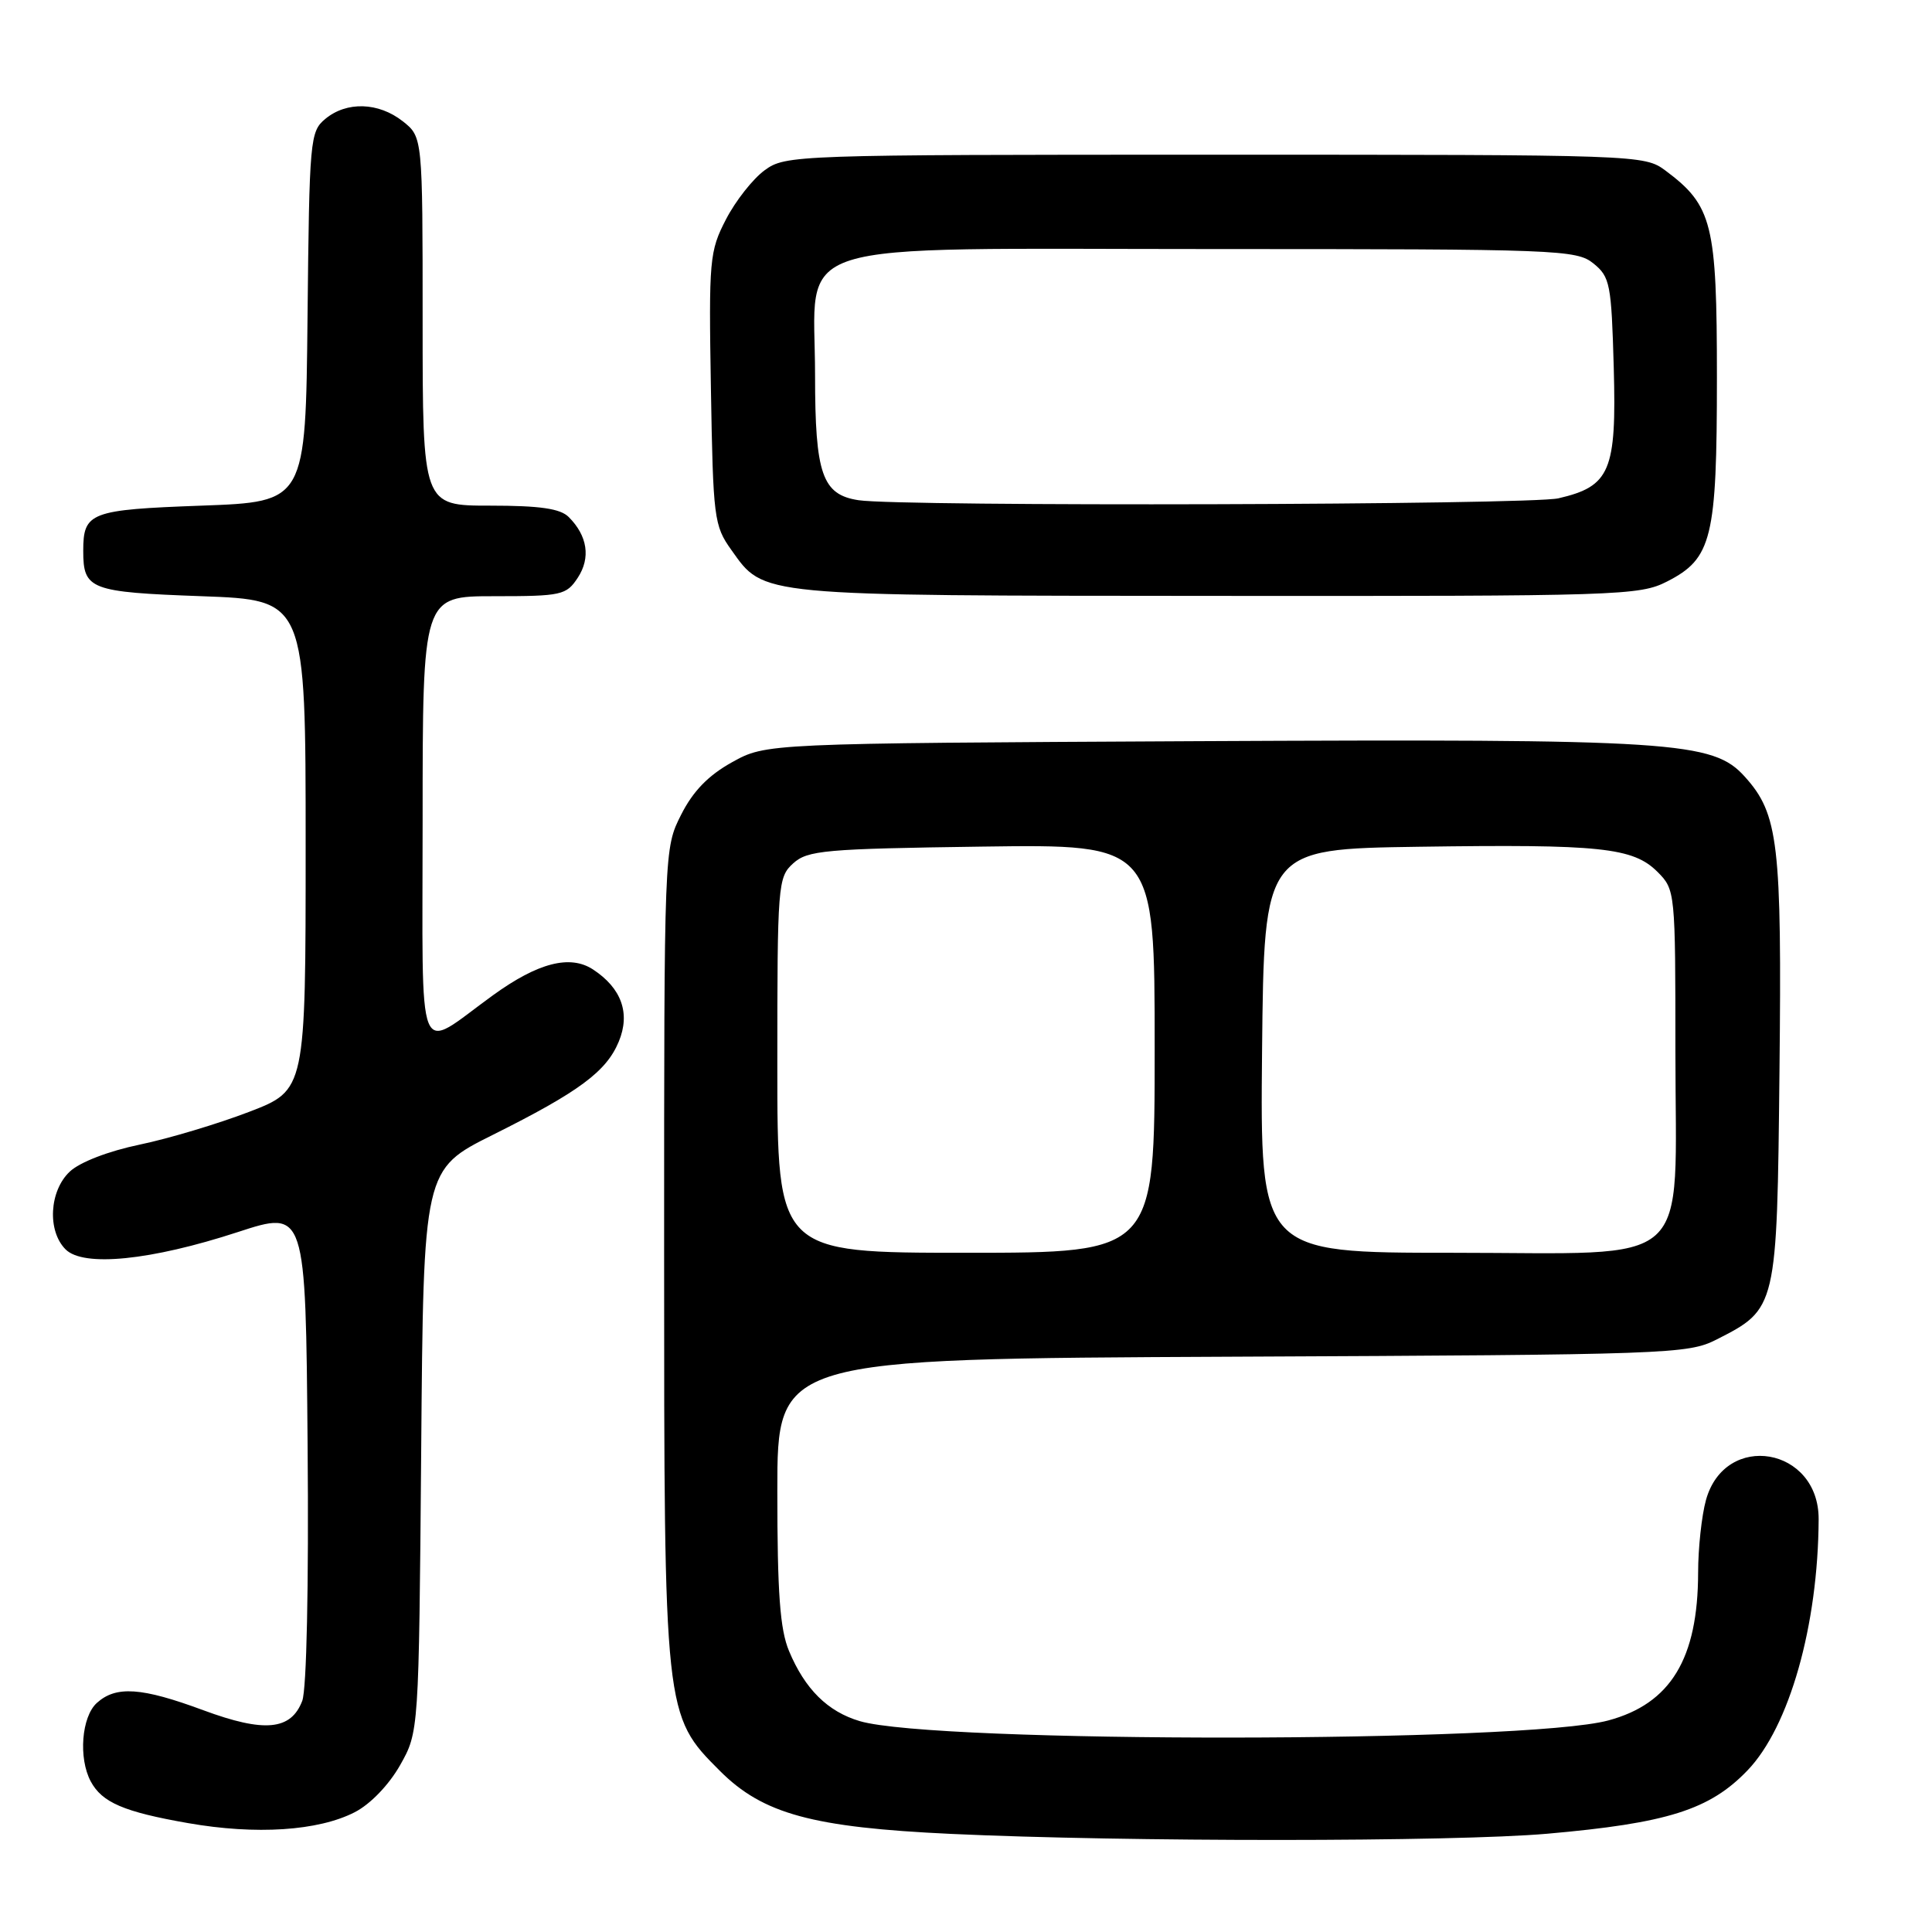 <?xml version="1.0" encoding="UTF-8" standalone="no"?>
<!DOCTYPE svg PUBLIC "-//W3C//DTD SVG 1.1//EN" "http://www.w3.org/Graphics/SVG/1.1/DTD/svg11.dtd" >
<svg xmlns="http://www.w3.org/2000/svg" xmlns:xlink="http://www.w3.org/1999/xlink" version="1.1" viewBox="0 0 256 256">
 <g >
 <path fill="currentColor"
d=" M 205.00 242.98 C 220.93 241.58 226.54 239.81 231.55 234.59 C 237.10 228.82 240.91 215.37 240.98 201.32 C 241.03 191.75 228.59 189.61 226.05 198.76 C 225.48 200.82 225.01 205.15 225.01 208.38 C 224.99 219.79 221.37 225.75 213.10 227.97 C 202.06 230.95 123.92 231.01 113.93 228.06 C 109.67 226.80 106.66 223.82 104.55 218.77 C 103.35 215.90 103.00 211.10 103.00 197.55 C 103.00 180.05 103.00 180.05 163.25 179.77 C 221.23 179.51 223.65 179.42 227.44 177.50 C 235.46 173.42 235.46 173.42 235.79 141.95 C 236.11 111.73 235.66 107.87 231.20 102.92 C 226.97 98.22 221.96 97.90 158.50 98.21 C 101.50 98.50 101.50 98.50 97.00 101.00 C 93.85 102.75 91.83 104.83 90.25 107.96 C 88.00 112.42 88.00 112.43 88.00 166.03 C 88.00 227.16 88.01 227.28 95.39 234.65 C 101.09 240.36 107.65 242.14 126.00 243.00 C 149.21 244.08 192.50 244.07 205.00 242.98 Z  M 47.00 240.13 C 49.07 239.07 51.52 236.52 53.00 233.92 C 55.50 229.50 55.50 229.50 55.81 192.23 C 56.11 154.96 56.11 154.96 65.31 150.37 C 76.71 144.68 80.35 141.99 81.99 138.02 C 83.55 134.27 82.36 130.94 78.58 128.46 C 75.54 126.47 71.29 127.56 65.33 131.87 C 54.98 139.35 56.00 141.91 56.00 108.62 C 56.00 79.00 56.00 79.00 65.48 79.00 C 74.43 79.00 75.04 78.86 76.56 76.55 C 78.29 73.91 77.85 71.00 75.36 68.51 C 74.25 67.39 71.55 67.00 64.93 67.00 C 56.00 67.00 56.00 67.00 56.00 42.57 C 56.00 18.15 56.00 18.15 53.37 16.07 C 50.15 13.54 45.94 13.41 43.11 15.75 C 41.08 17.43 40.99 18.44 40.75 42.00 C 40.50 66.50 40.50 66.50 26.71 67.00 C 11.93 67.54 11.03 67.88 11.03 73.00 C 11.03 78.12 11.93 78.46 26.71 79.00 C 40.50 79.50 40.50 79.50 40.50 111.97 C 40.50 144.45 40.50 144.45 33.00 147.33 C 28.88 148.91 22.35 150.87 18.50 151.67 C 14.37 152.53 10.58 153.99 9.25 155.24 C 6.53 157.79 6.24 163.10 8.69 165.55 C 11.06 167.92 19.98 167.02 31.50 163.26 C 40.50 160.32 40.50 160.32 40.76 191.56 C 40.92 210.20 40.63 223.83 40.05 225.37 C 38.56 229.28 35.03 229.61 26.93 226.61 C 18.75 223.58 15.37 223.35 12.83 225.65 C 10.80 227.49 10.38 232.97 12.02 236.04 C 13.52 238.84 16.40 240.08 24.91 241.57 C 33.92 243.15 42.17 242.61 47.00 240.13 Z  M 220.90 77.05 C 226.85 74.01 227.50 71.36 227.50 50.00 C 227.50 29.63 226.91 27.25 220.68 22.60 C 217.88 20.52 217.23 20.50 161.00 20.50 C 105.19 20.50 104.09 20.54 101.32 22.56 C 99.77 23.69 97.46 26.62 96.20 29.06 C 94.01 33.29 93.91 34.36 94.20 51.50 C 94.49 68.65 94.61 69.66 96.90 72.86 C 101.30 79.04 100.04 78.92 161.29 78.96 C 214.65 79.00 217.25 78.92 220.90 77.05 Z  M 103.00 141.15 C 103.00 117.18 103.07 116.24 105.10 114.40 C 107.02 112.67 109.25 112.47 130.10 112.18 C 153.00 111.86 153.00 111.86 153.00 138.93 C 153.00 166.00 153.00 166.00 128.00 166.00 C 103.00 166.00 103.00 166.00 103.00 141.15 Z  M 167.23 139.25 C 167.50 112.50 167.50 112.50 188.00 112.20 C 212.10 111.85 216.39 112.30 219.63 115.53 C 221.98 117.89 222.00 118.12 222.00 139.32 C 222.00 168.63 224.91 166.00 192.41 166.00 C 166.97 166.00 166.97 166.00 167.23 139.25 Z  M 113.76 66.28 C 108.95 65.55 108.00 62.84 108.00 49.73 C 108.00 31.38 102.90 33.00 160.84 33.00 C 206.53 33.00 208.89 33.09 211.14 34.91 C 213.34 36.69 213.52 37.62 213.83 48.70 C 214.21 62.42 213.36 64.44 206.50 66.03 C 202.67 66.91 119.43 67.15 113.76 66.28 Z "/>
</g>
</svg>